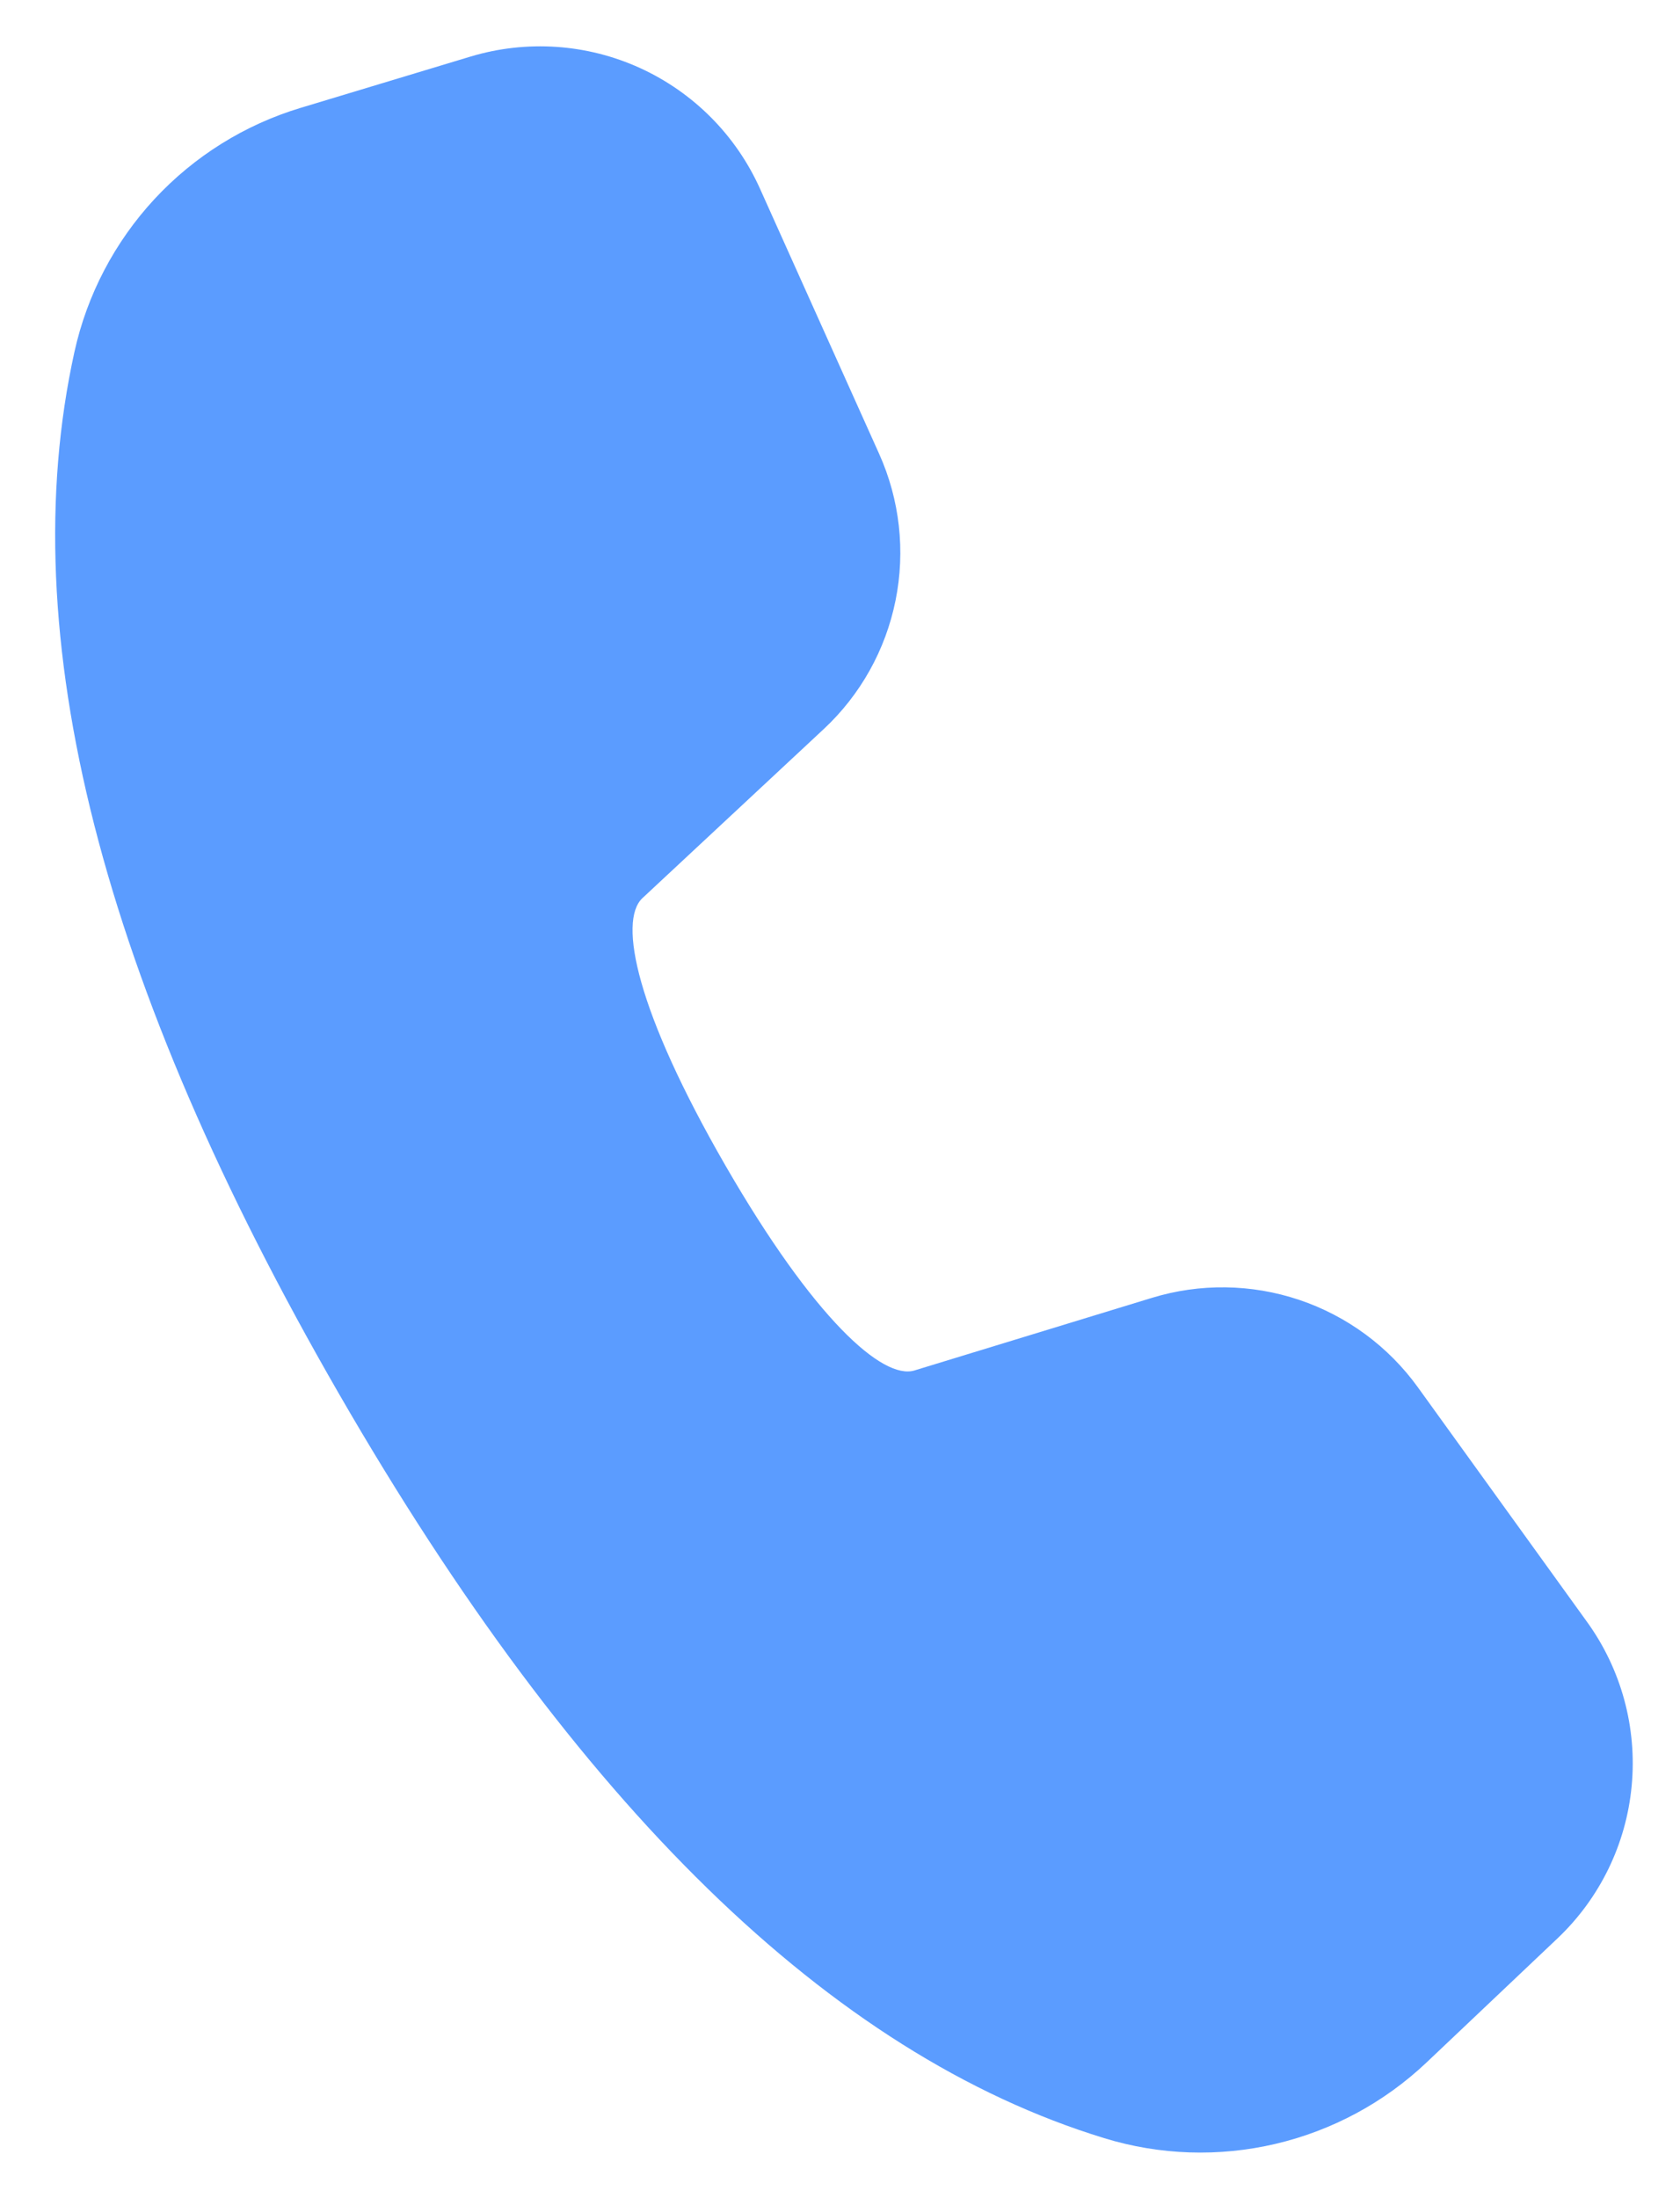 <svg width="26" height="34" viewBox="0 0 26 34" fill="none" xmlns="http://www.w3.org/2000/svg">
<path d="M4.654 1.668L7.282 0.875C8.15 0.614 9.083 0.677 9.907 1.053C10.732 1.43 11.391 2.093 11.762 2.919L13.605 7.018C13.925 7.729 14.014 8.522 13.86 9.286C13.706 10.051 13.317 10.748 12.746 11.279L9.941 13.893C9.565 14.25 9.85 15.641 11.223 18.021C12.598 20.403 13.661 21.345 14.151 21.198L17.826 20.075C18.571 19.847 19.369 19.858 20.107 20.106C20.845 20.354 21.488 20.827 21.944 21.459L24.563 25.089C25.092 25.822 25.337 26.723 25.252 27.623C25.168 28.523 24.759 29.362 24.103 29.983L22.078 31.901C21.424 32.52 20.618 32.954 19.742 33.16C18.865 33.366 17.95 33.336 17.089 33.072C12.847 31.773 8.918 27.919 5.249 21.564C1.573 15.198 0.185 9.83 1.152 5.443C1.347 4.56 1.775 3.744 2.39 3.08C3.006 2.416 3.787 1.929 4.654 1.668Z" fill="#5B9CFF"/>
</svg>
